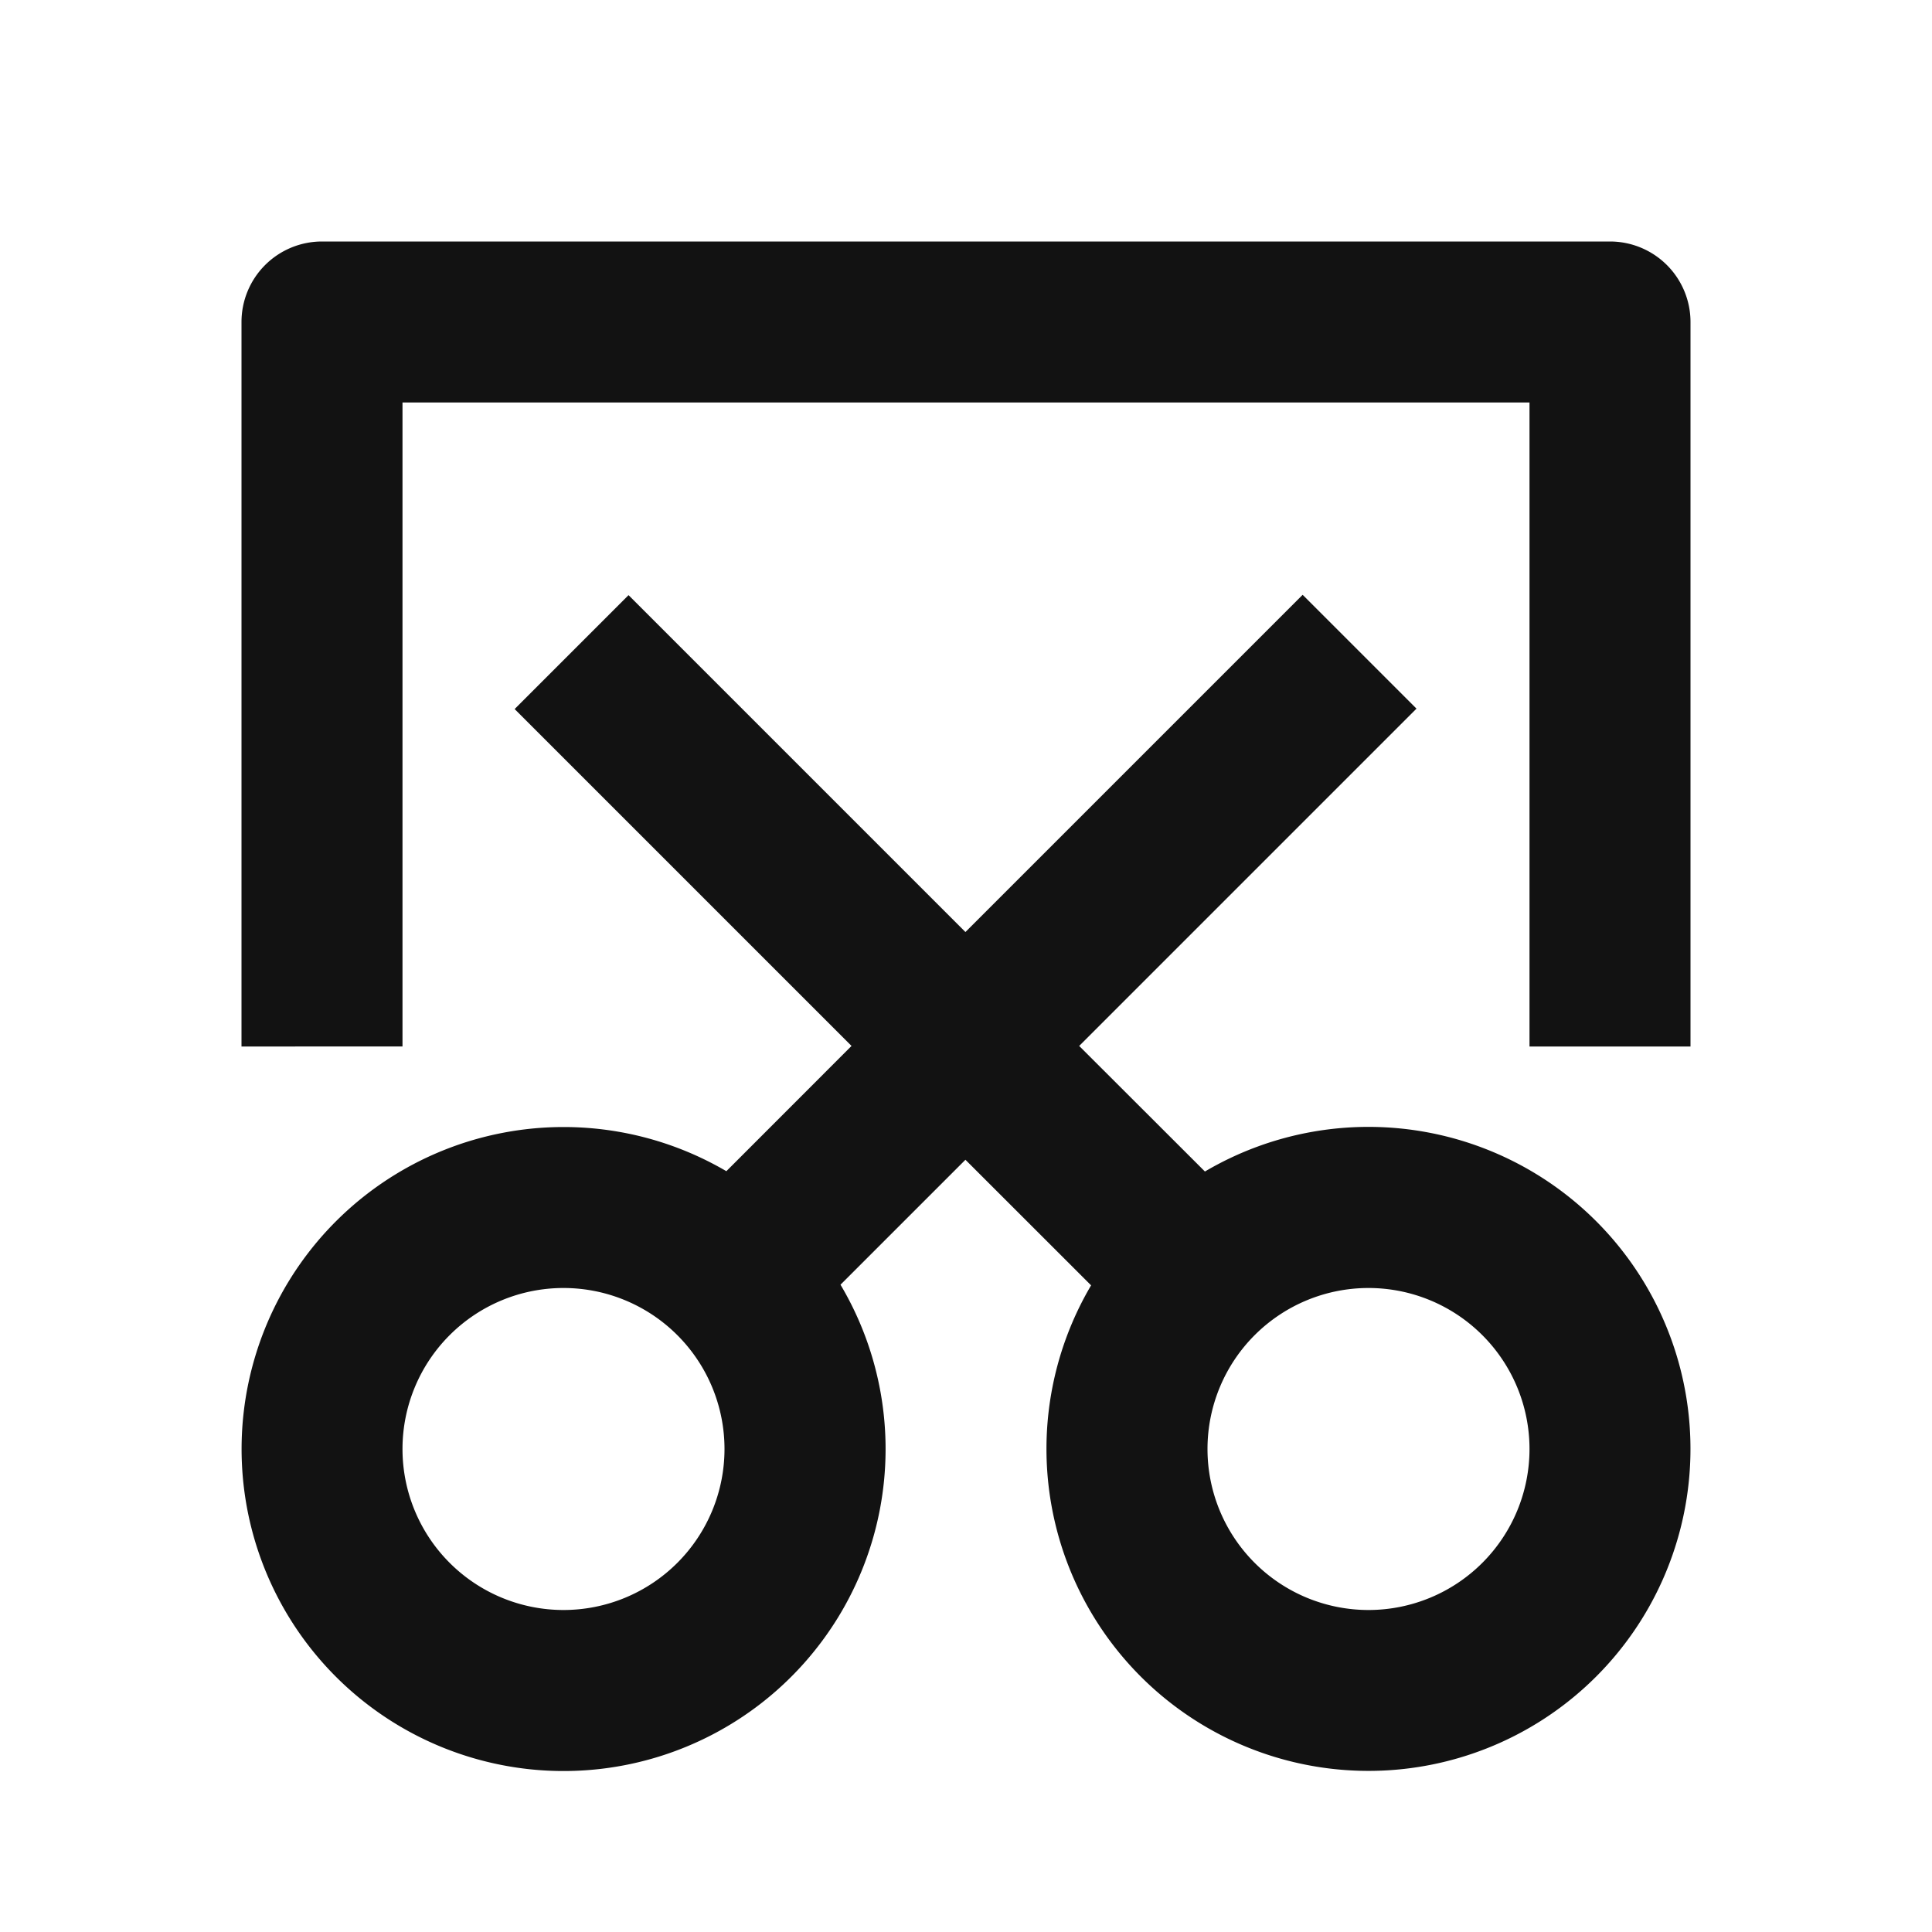 <svg width="24" height="24" fill="none" xmlns="http://www.w3.org/2000/svg"><g clip-path="url(#a)"><path d="m11.993 14.407-1.552 1.552a4 4 0 1 1-1.418-1.41l1.555-1.556-4.185-4.185 1.415-1.415 4.185 4.185 4.189-4.189 1.414 1.414-4.19 4.19 1.562 1.56a4 4 0 1 1-1.414 1.414l-1.561-1.56ZM7 20a2 2 0 1 0 0-4 2 2 0 0 0 0 4Zm10 0a2 2 0 1 0 0-4 2 2 0 0 0 0 4Zm2-7V5H5v8H3V4a1 1 0 0 1 1-1h16a1 1 0 0 1 1 1v9h-2Z" fill="#121212"/></g><defs><clipPath id="a"><path fill="#fff" d="M0 0h24v24H0z"/></clipPath></defs></svg>